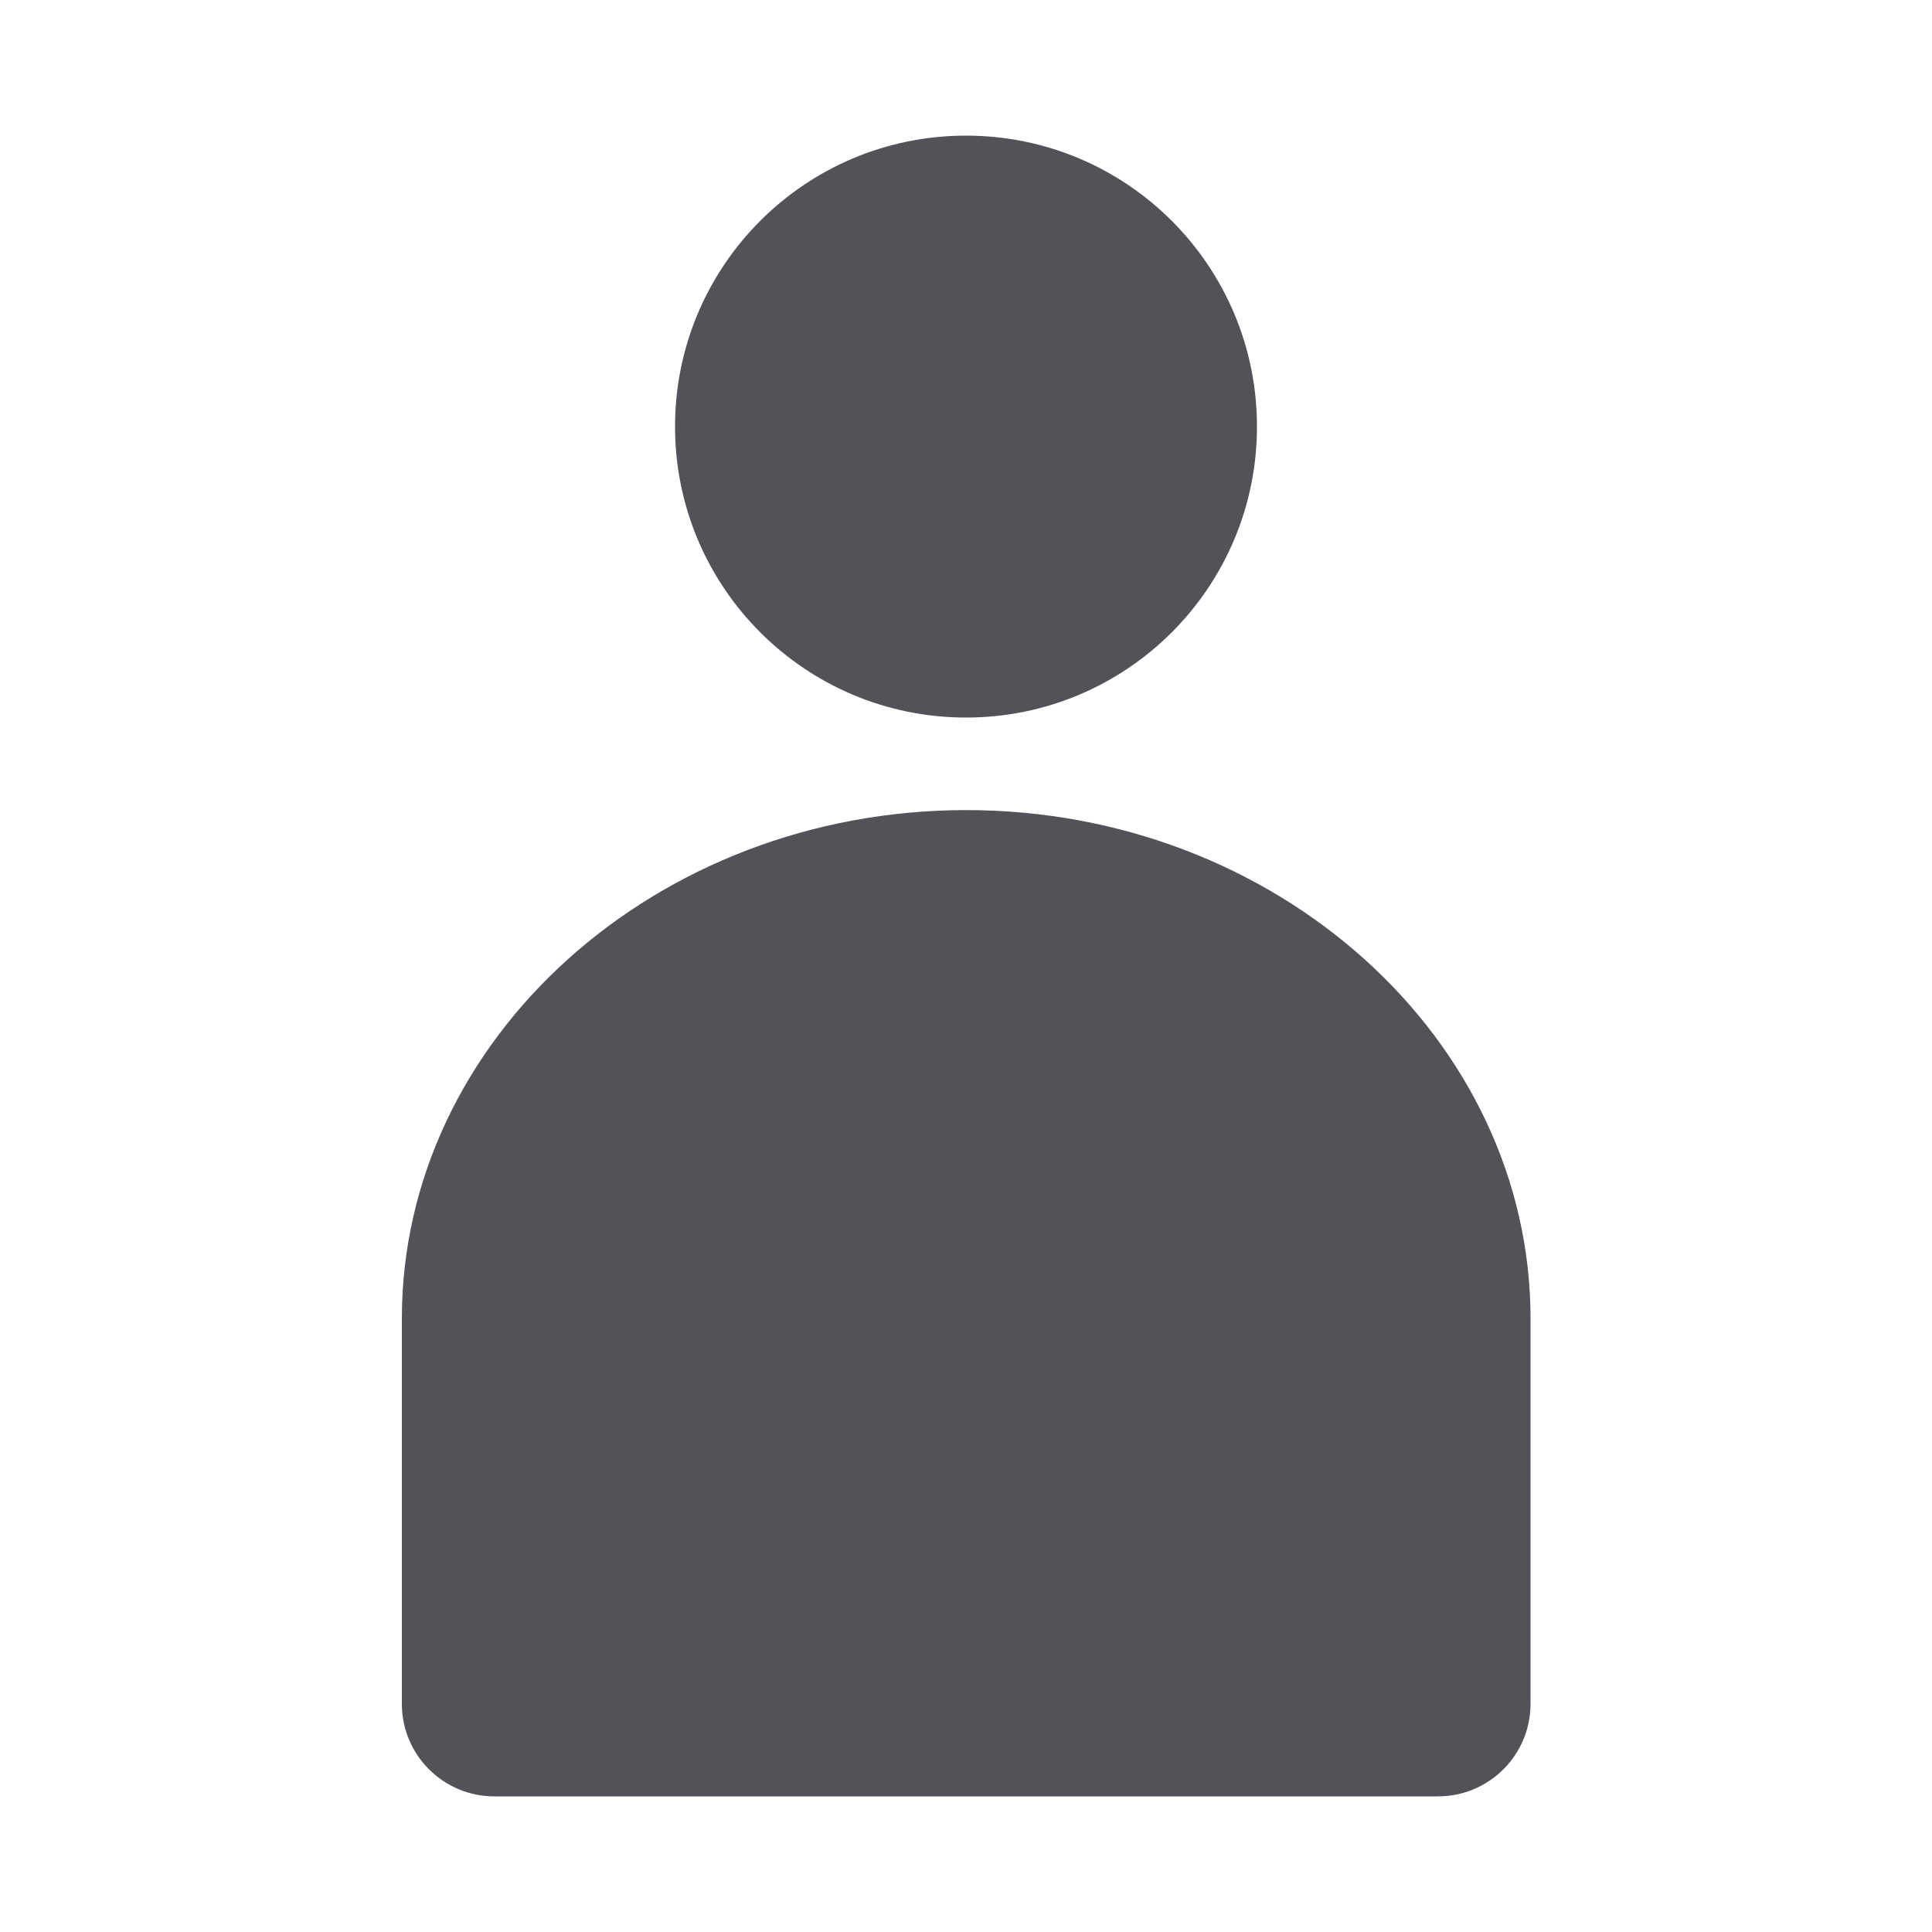 <?xml version="1.0" encoding="UTF-8"?>
<svg id="Capa_1" data-name="Capa 1" xmlns="http://www.w3.org/2000/svg" viewBox="0 0 100 100">
  <defs>
    <style>
      .cls-1 {
        fill: #525258;
      }
    </style>
  </defs>
  <path class="cls-1" d="M65.06,22.08c0,8.32-6.74,15.06-15.06,15.06s-15.06-6.74-15.06-15.06,6.74-15.06,15.06-15.06,15.06,6.74,15.06,15.06Z"/>
  <path class="cls-1" d="M74.43,92.98c2.64,0,4.79-2.14,4.79-4.79v-19.94c0-14.48-13.15-26.32-29.21-26.32h0c-16.07,0-29.21,11.85-29.21,26.32v19.94c0,2.64,2.14,4.79,4.79,4.79h48.85Z"/>
</svg>